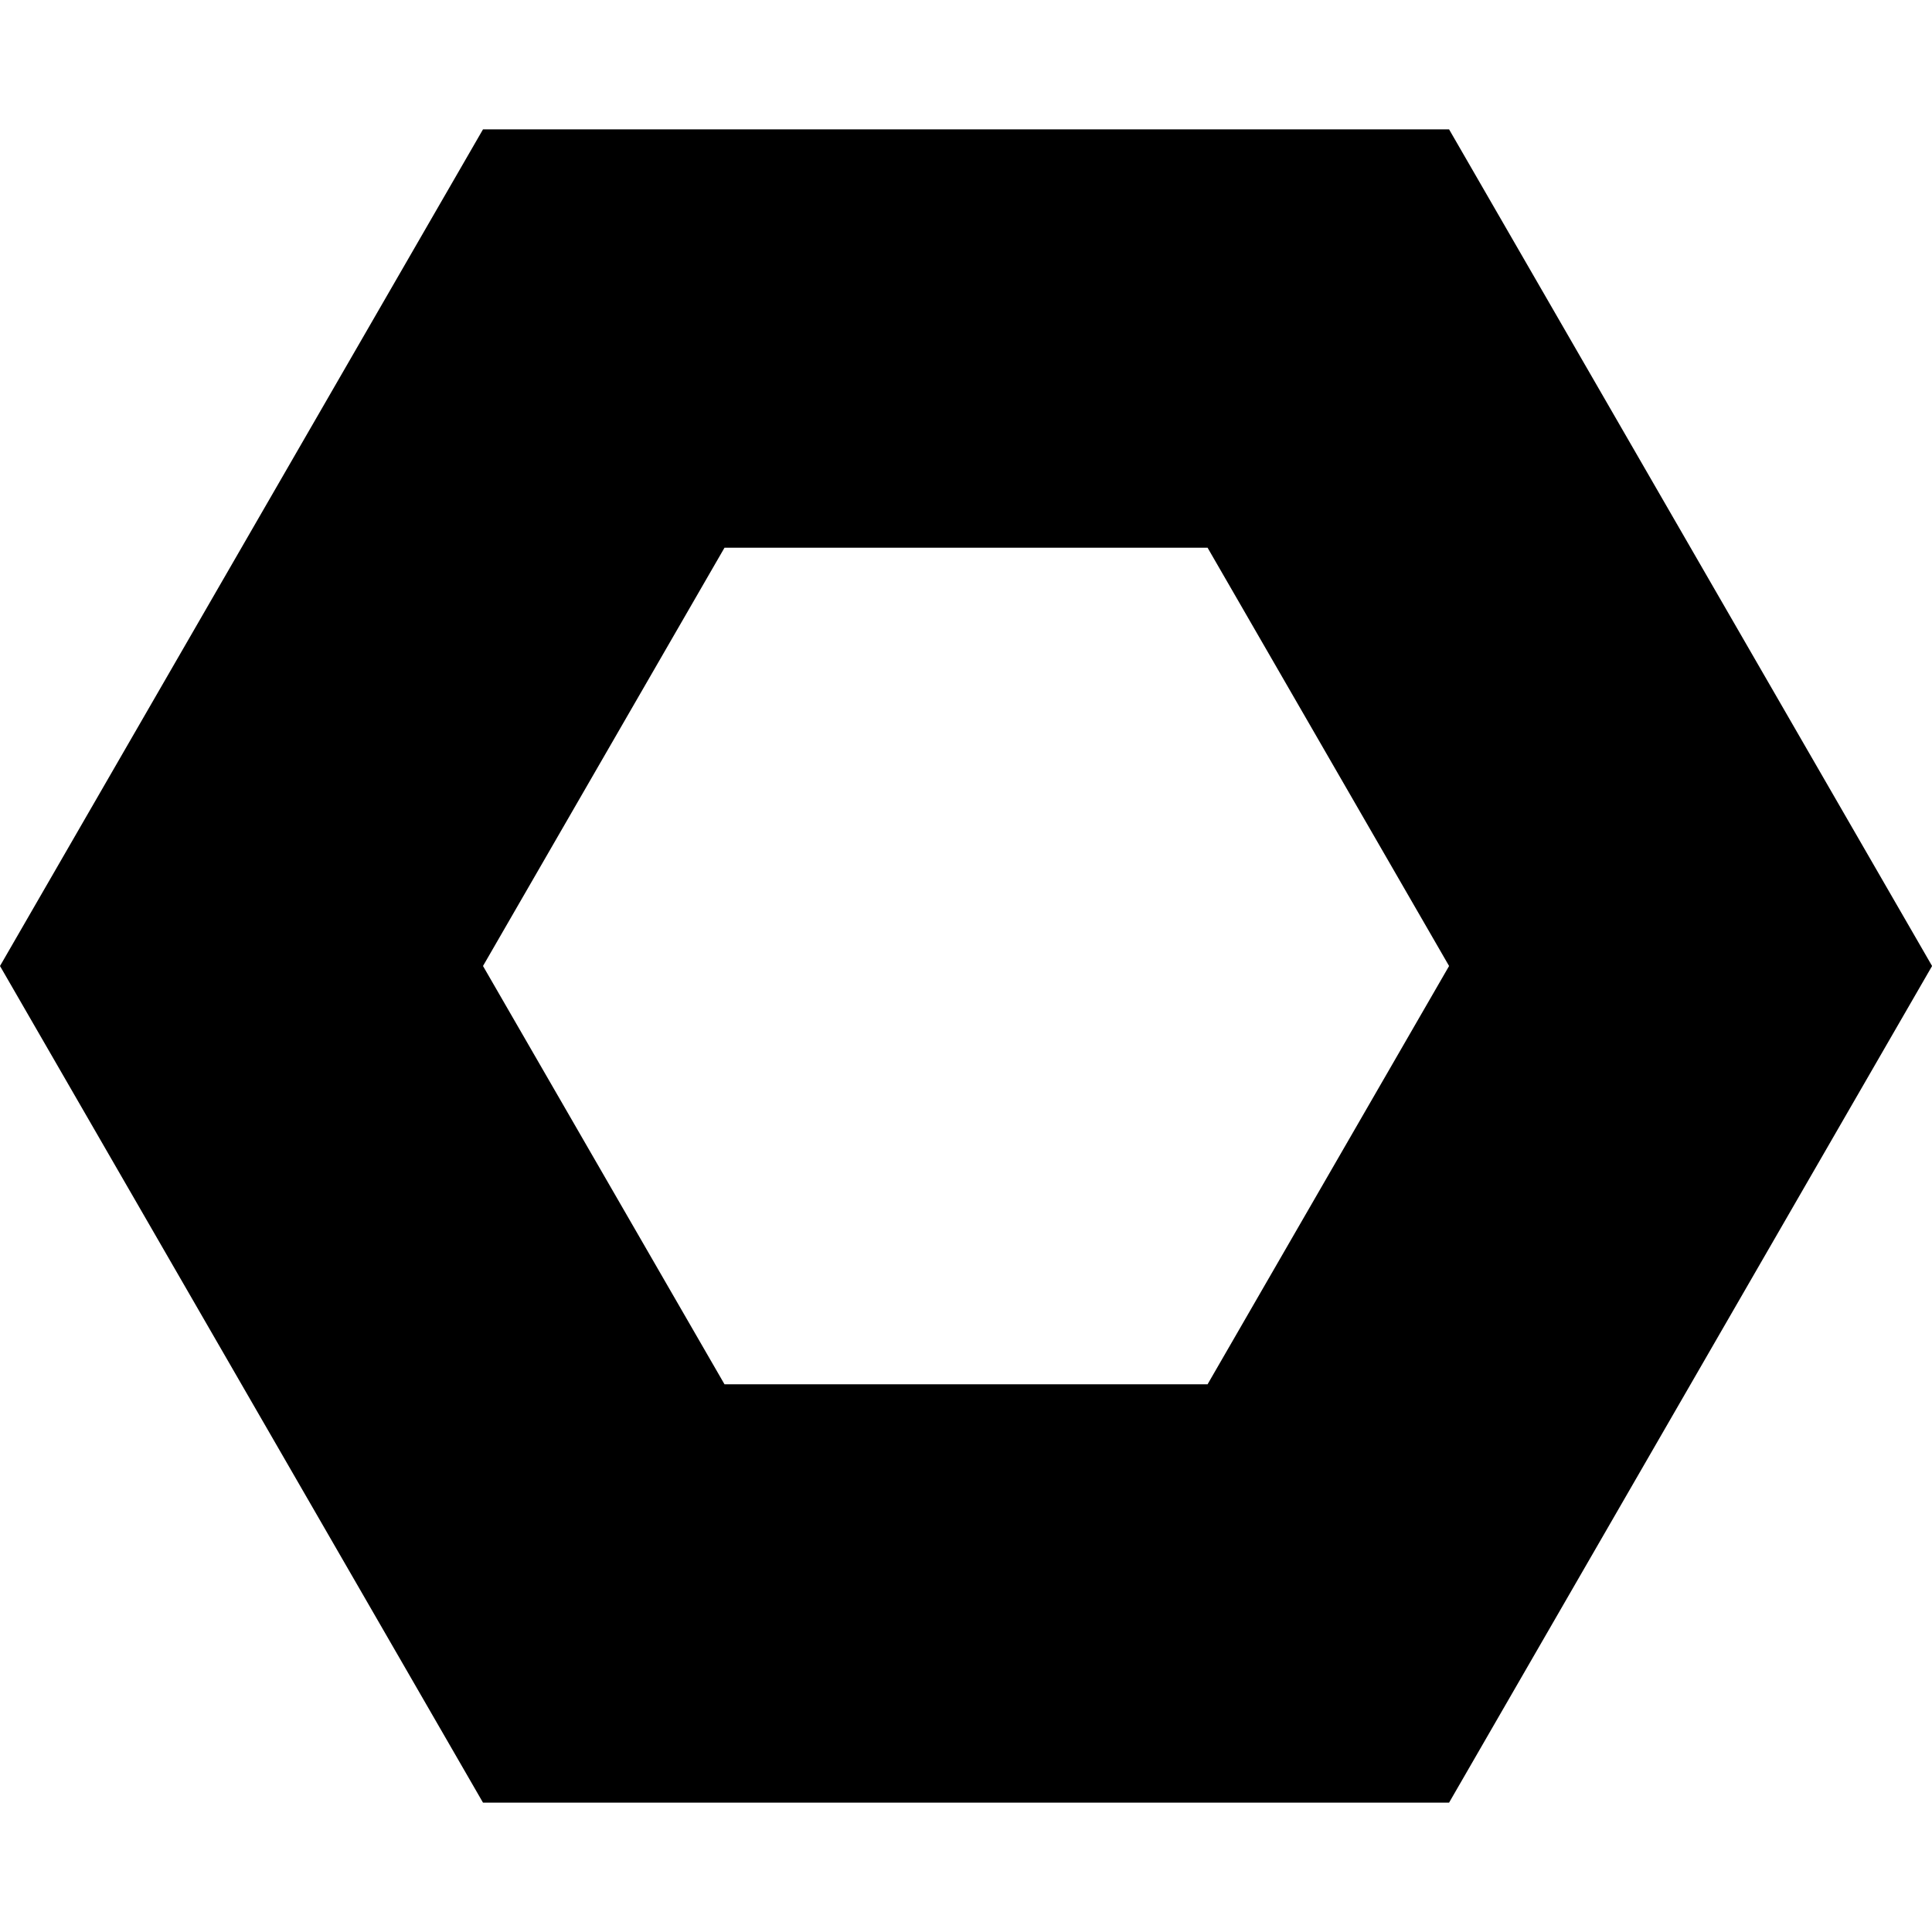 <svg role="img" viewBox="0 0 24 24" xmlns="http://www.w3.org/2000/svg"><title>Web Components icon</title><path d="M6 1.607L0 12l6 10.393h12.001l6-10.393-6-10.393H6zM6 12l3-5.196h6.001l3 5.196-3 5.196H9L6 12z"/></svg>